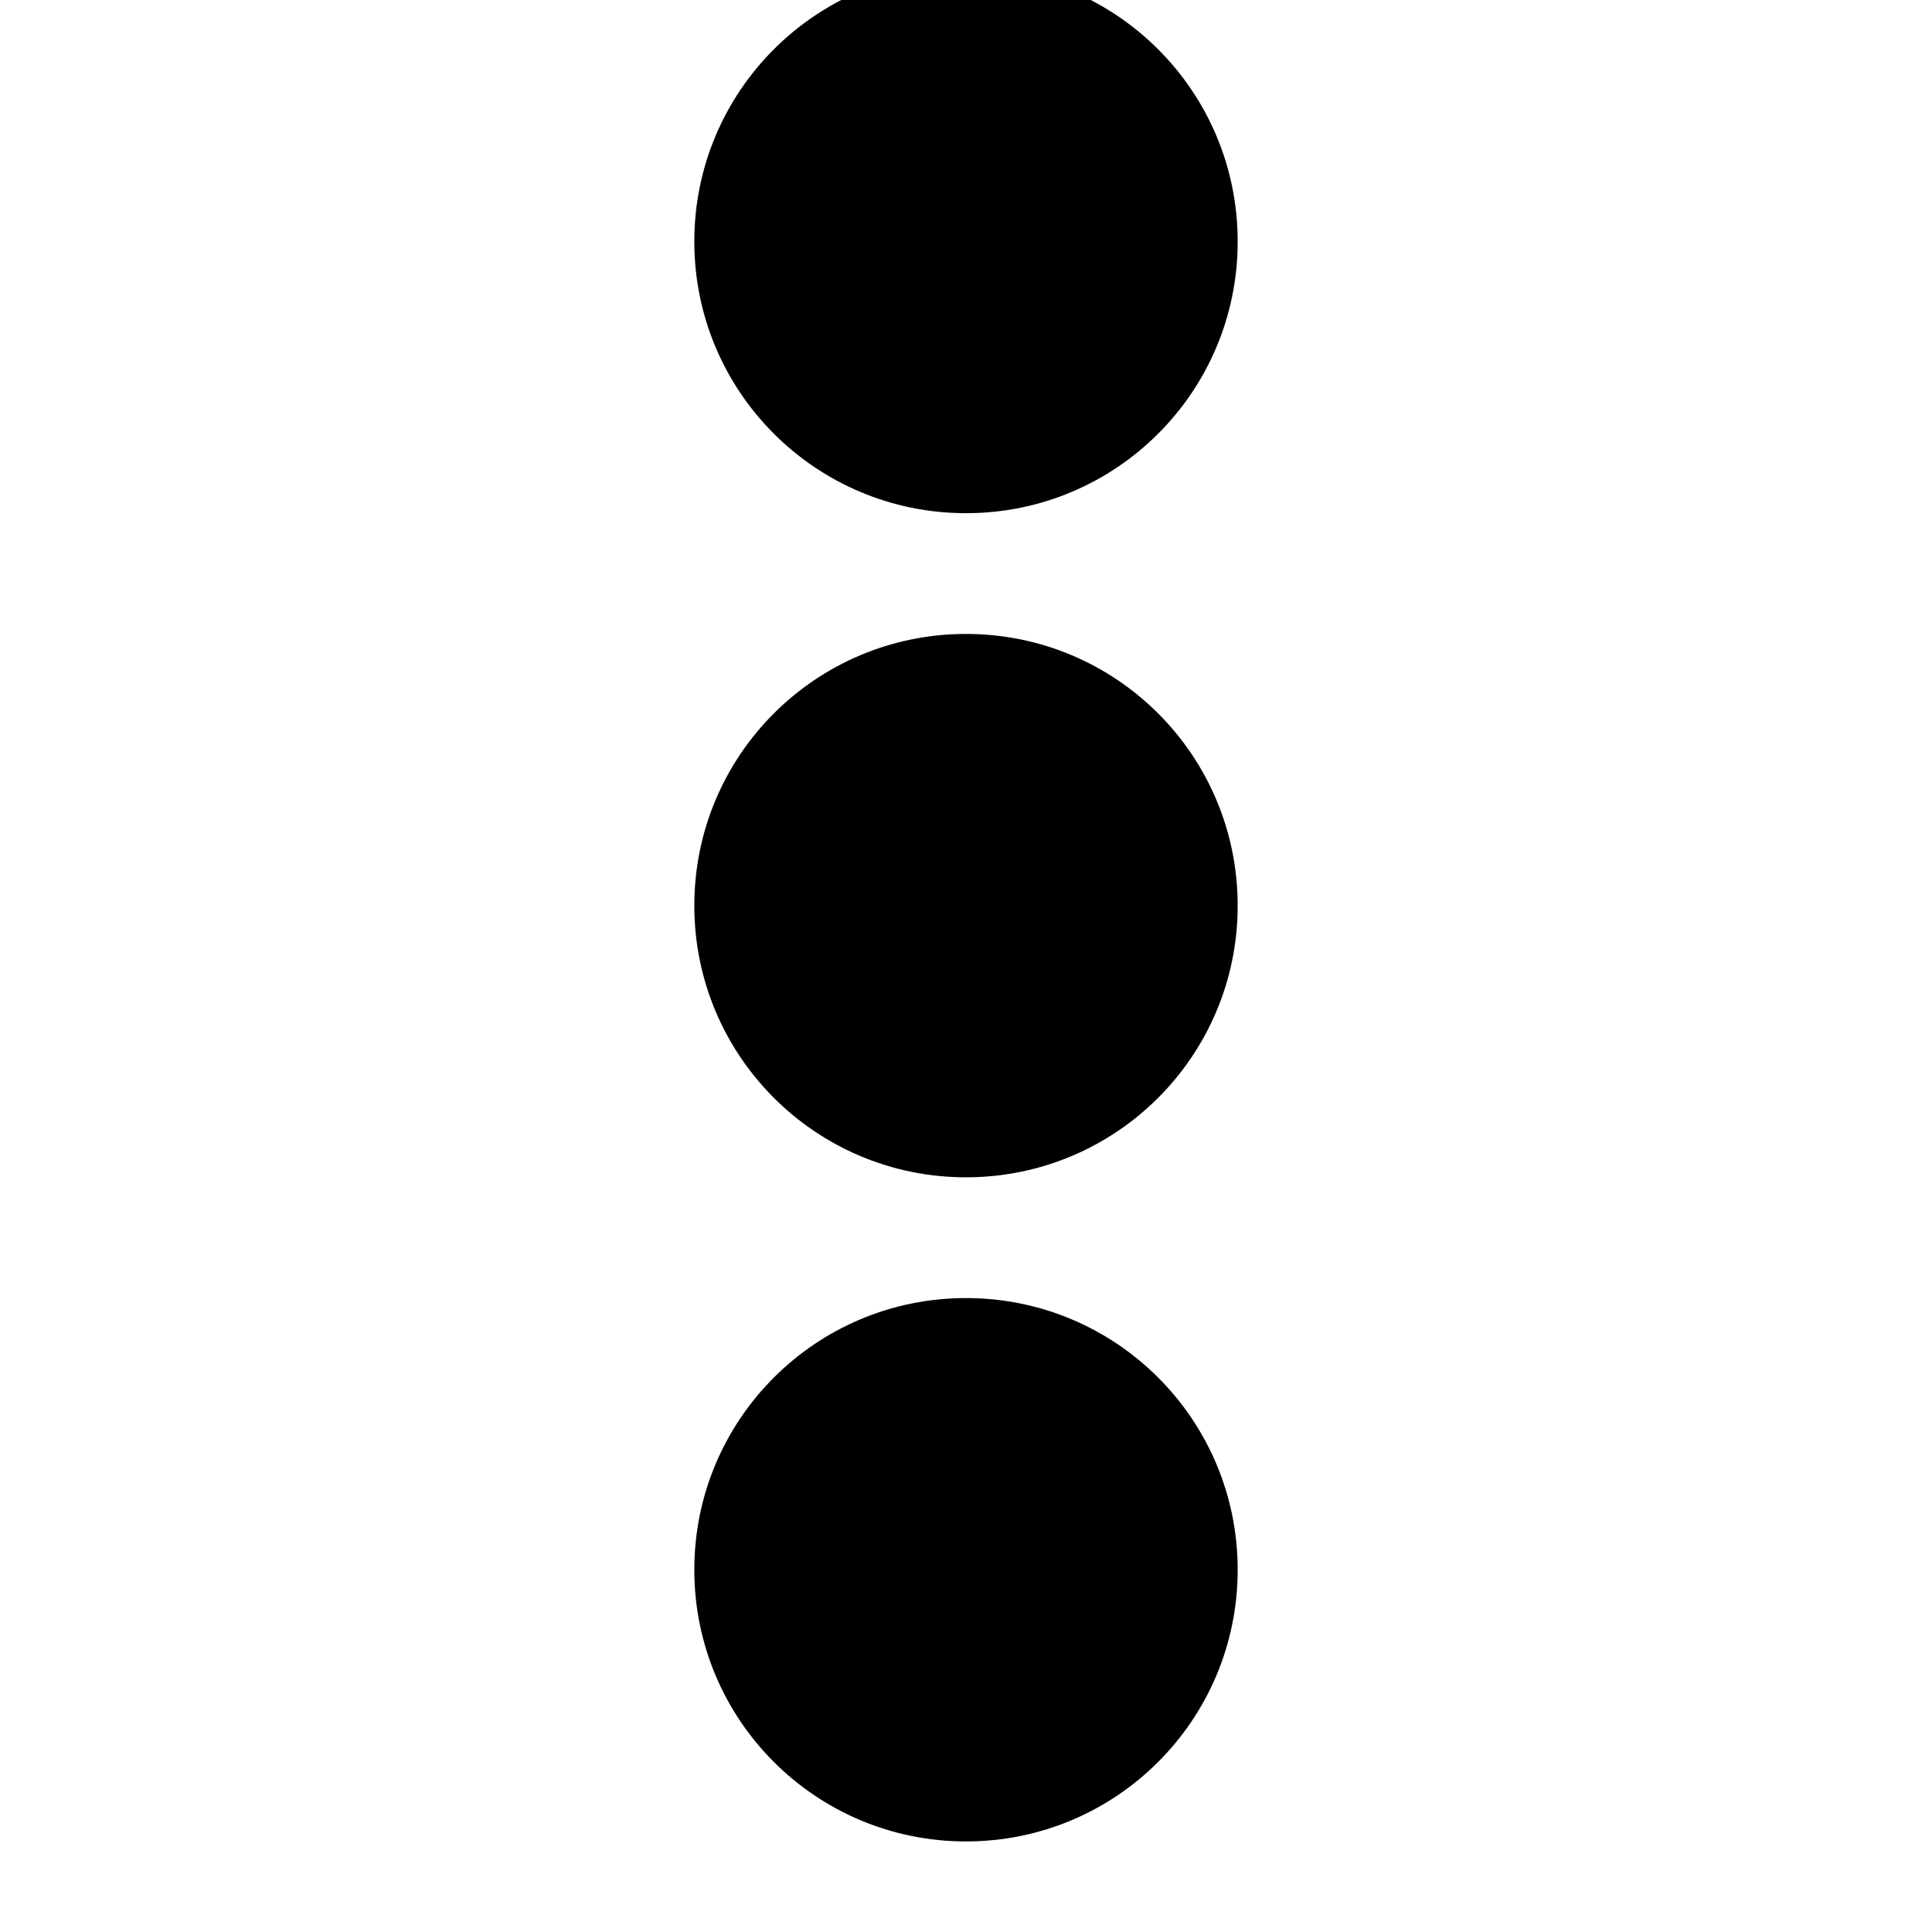 <svg width="16" height="16" viewBox="0 0 16 16" fill="none" xmlns="http://www.w3.org/2000/svg">
<g clip-path="url(#clip0_601_1767)">
<path d="M8 5.25C9.244 5.25 10.25 6.256 10.25 7.5C10.25 8.744 9.244 9.75 8 9.75C6.756 9.75 5.75 8.744 5.75 7.5C5.75 6.256 6.756 5.25 8 5.25ZM5.75 2C5.75 3.244 6.756 4.25 8 4.25C9.244 4.25 10.25 3.244 10.25 2C10.25 0.756 9.244 -0.25 8 -0.25C6.756 -0.25 5.75 0.756 5.75 2ZM5.75 13C5.75 14.244 6.756 15.25 8 15.25C9.244 15.25 10.25 14.244 10.25 13C10.25 11.756 9.244 10.75 8 10.75C6.756 10.75 5.75 11.756 5.75 13Z" fill="black"/>
</g>
<defs>
<clipPath id="clip0_601_1767">
<rect width="16" height="16" fill="white"/>
</clipPath>
</defs>
</svg>
